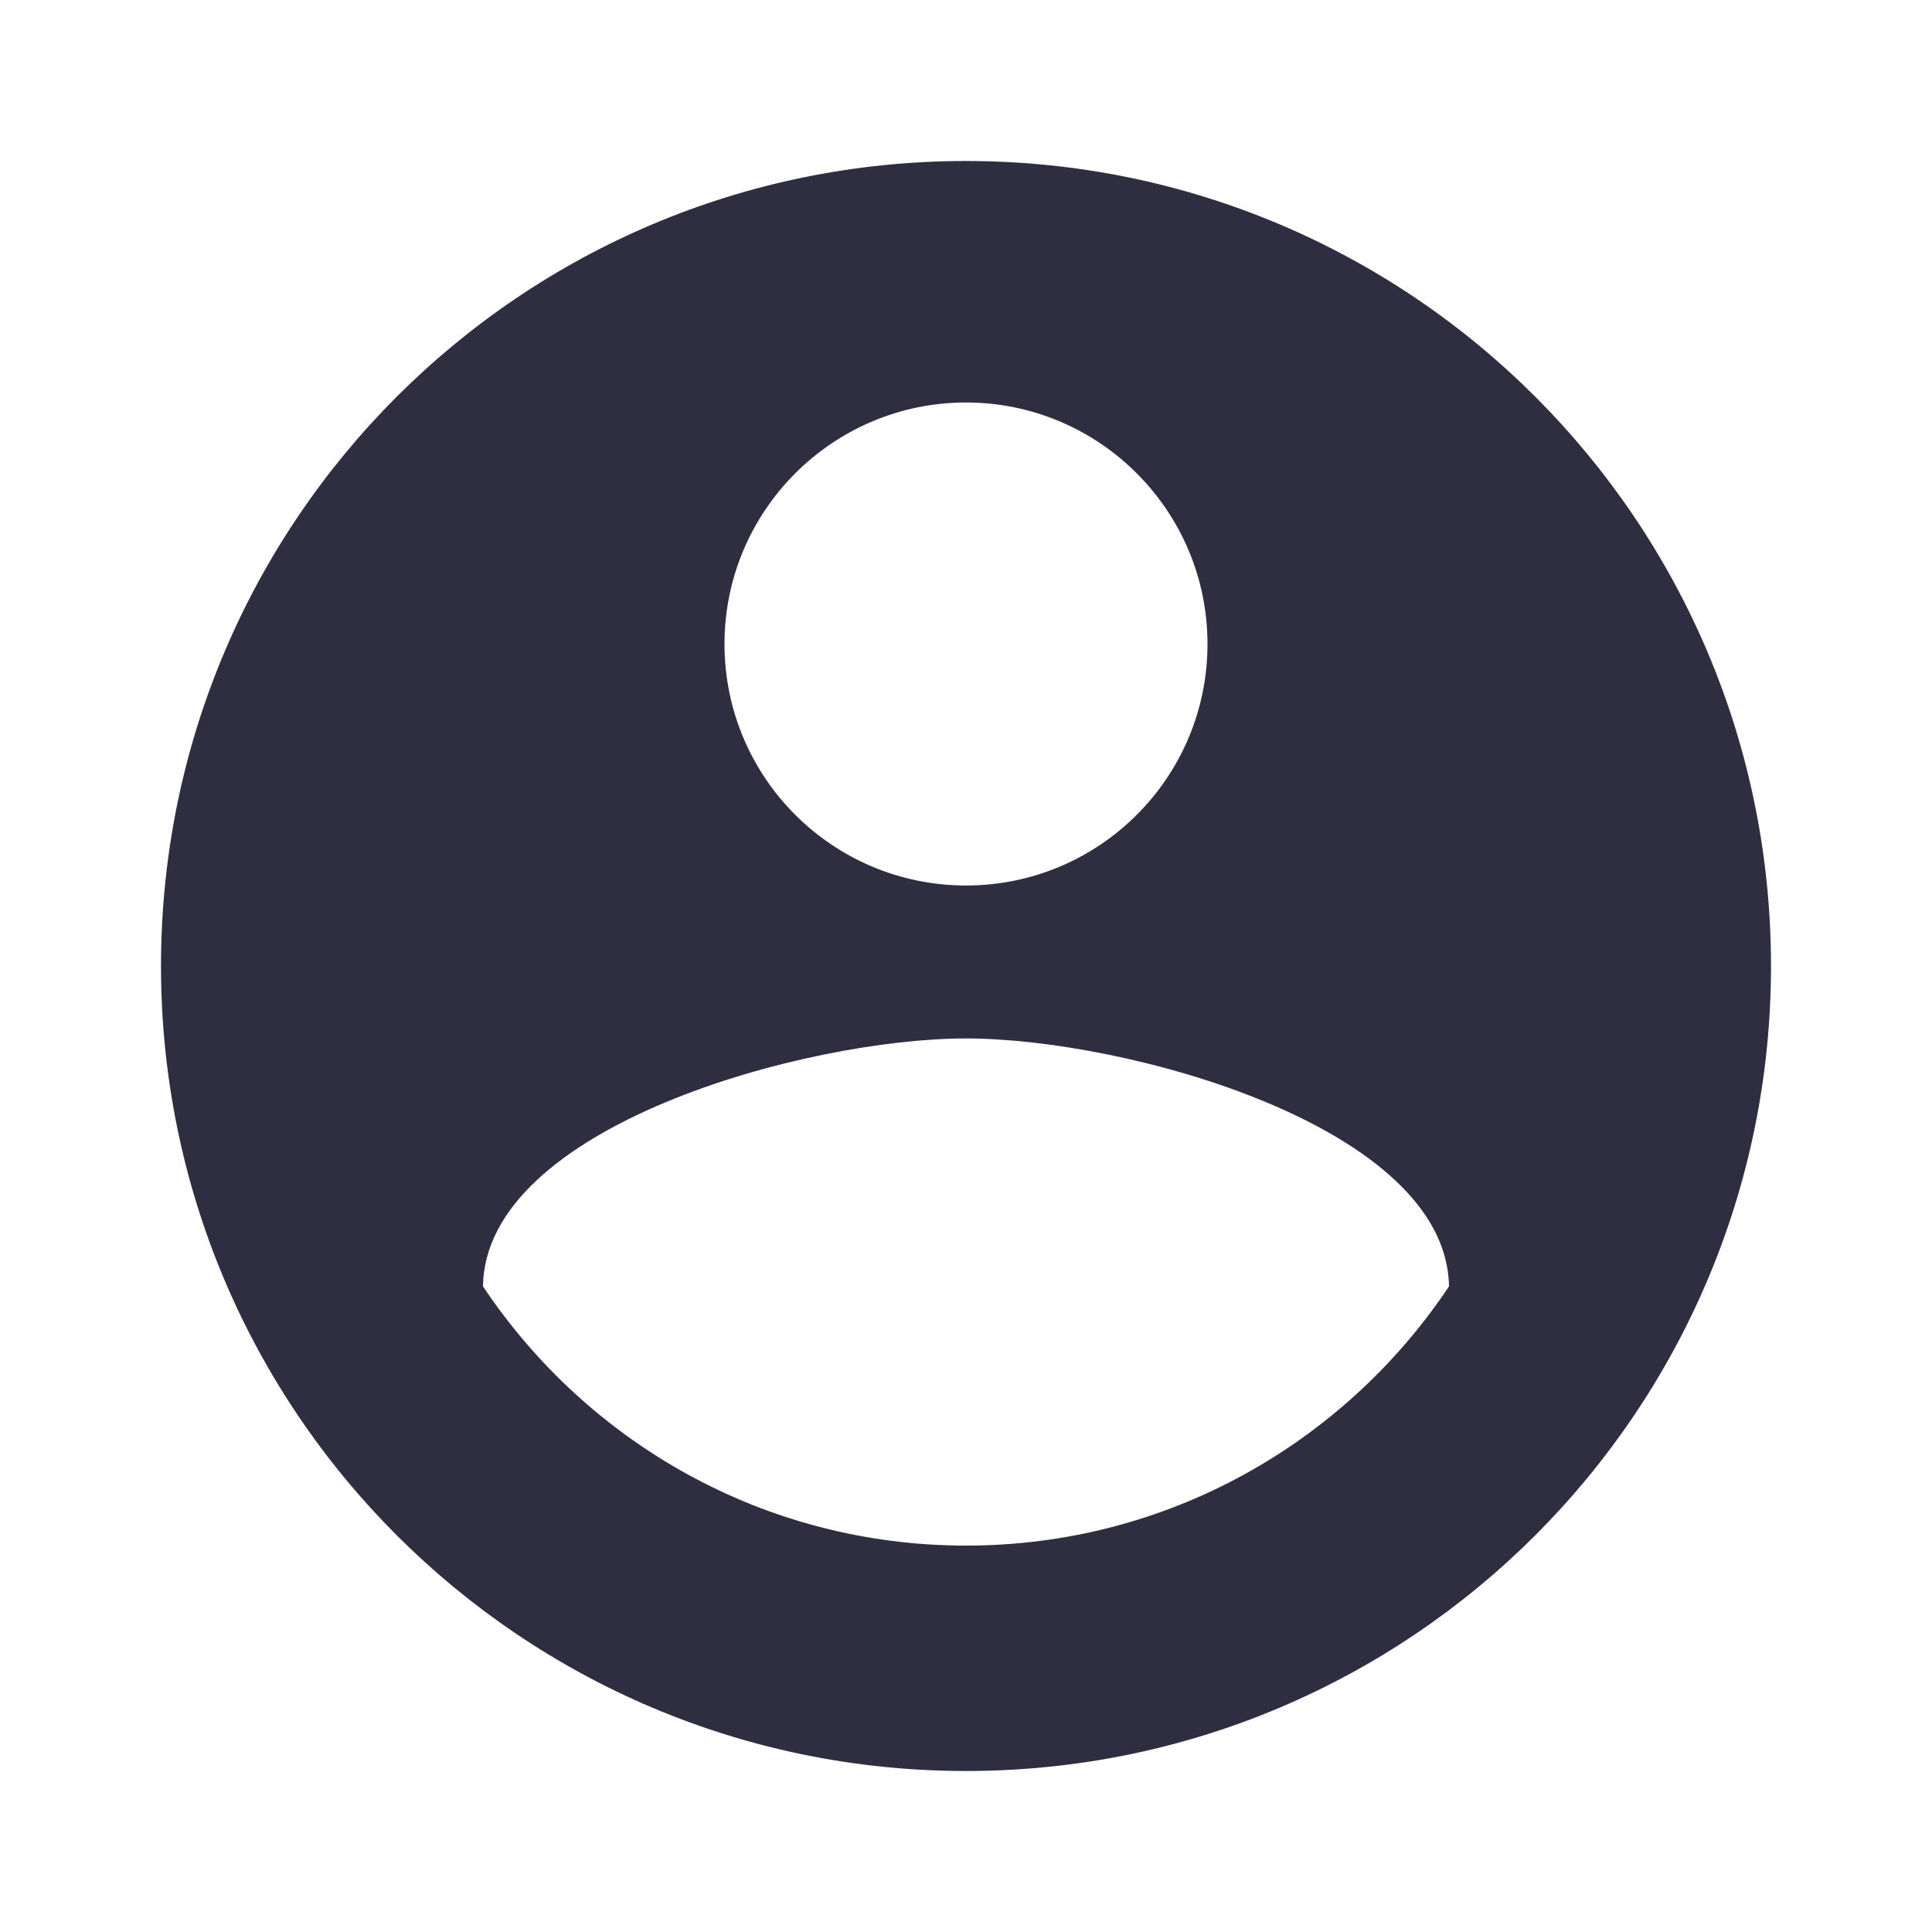 <svg width="24" height="24" viewBox="0 0 24 24" fill="none" xmlns="http://www.w3.org/2000/svg">
<g clip-path="url(#clip0_1_4922)">
<path d="M12 2C6.475 2 2 6.475 2 12C2 17.525 6.475 22 12 22C17.525 22 22 17.525 22 12C22 6.475 17.525 2 12 2ZM12 5C13.655 5 15 6.345 15 8C15 9.66 13.655 11 12 11C10.345 11 9 9.66 9 8C9 6.345 10.345 5 12 5ZM12 19.2C9.495 19.2 7.295 17.92 6 15.98C6.025 13.995 10.005 12.9 12 12.9C13.995 12.9 17.97 13.995 18 15.98C16.705 17.92 14.505 19.2 12 19.2Z" fill="#2F2E41"/>
</g>
<defs>
<clipPath id="clip0_1_4922">
<rect width="24" height="24" fill="white"/>
</clipPath>
</defs>
</svg>
